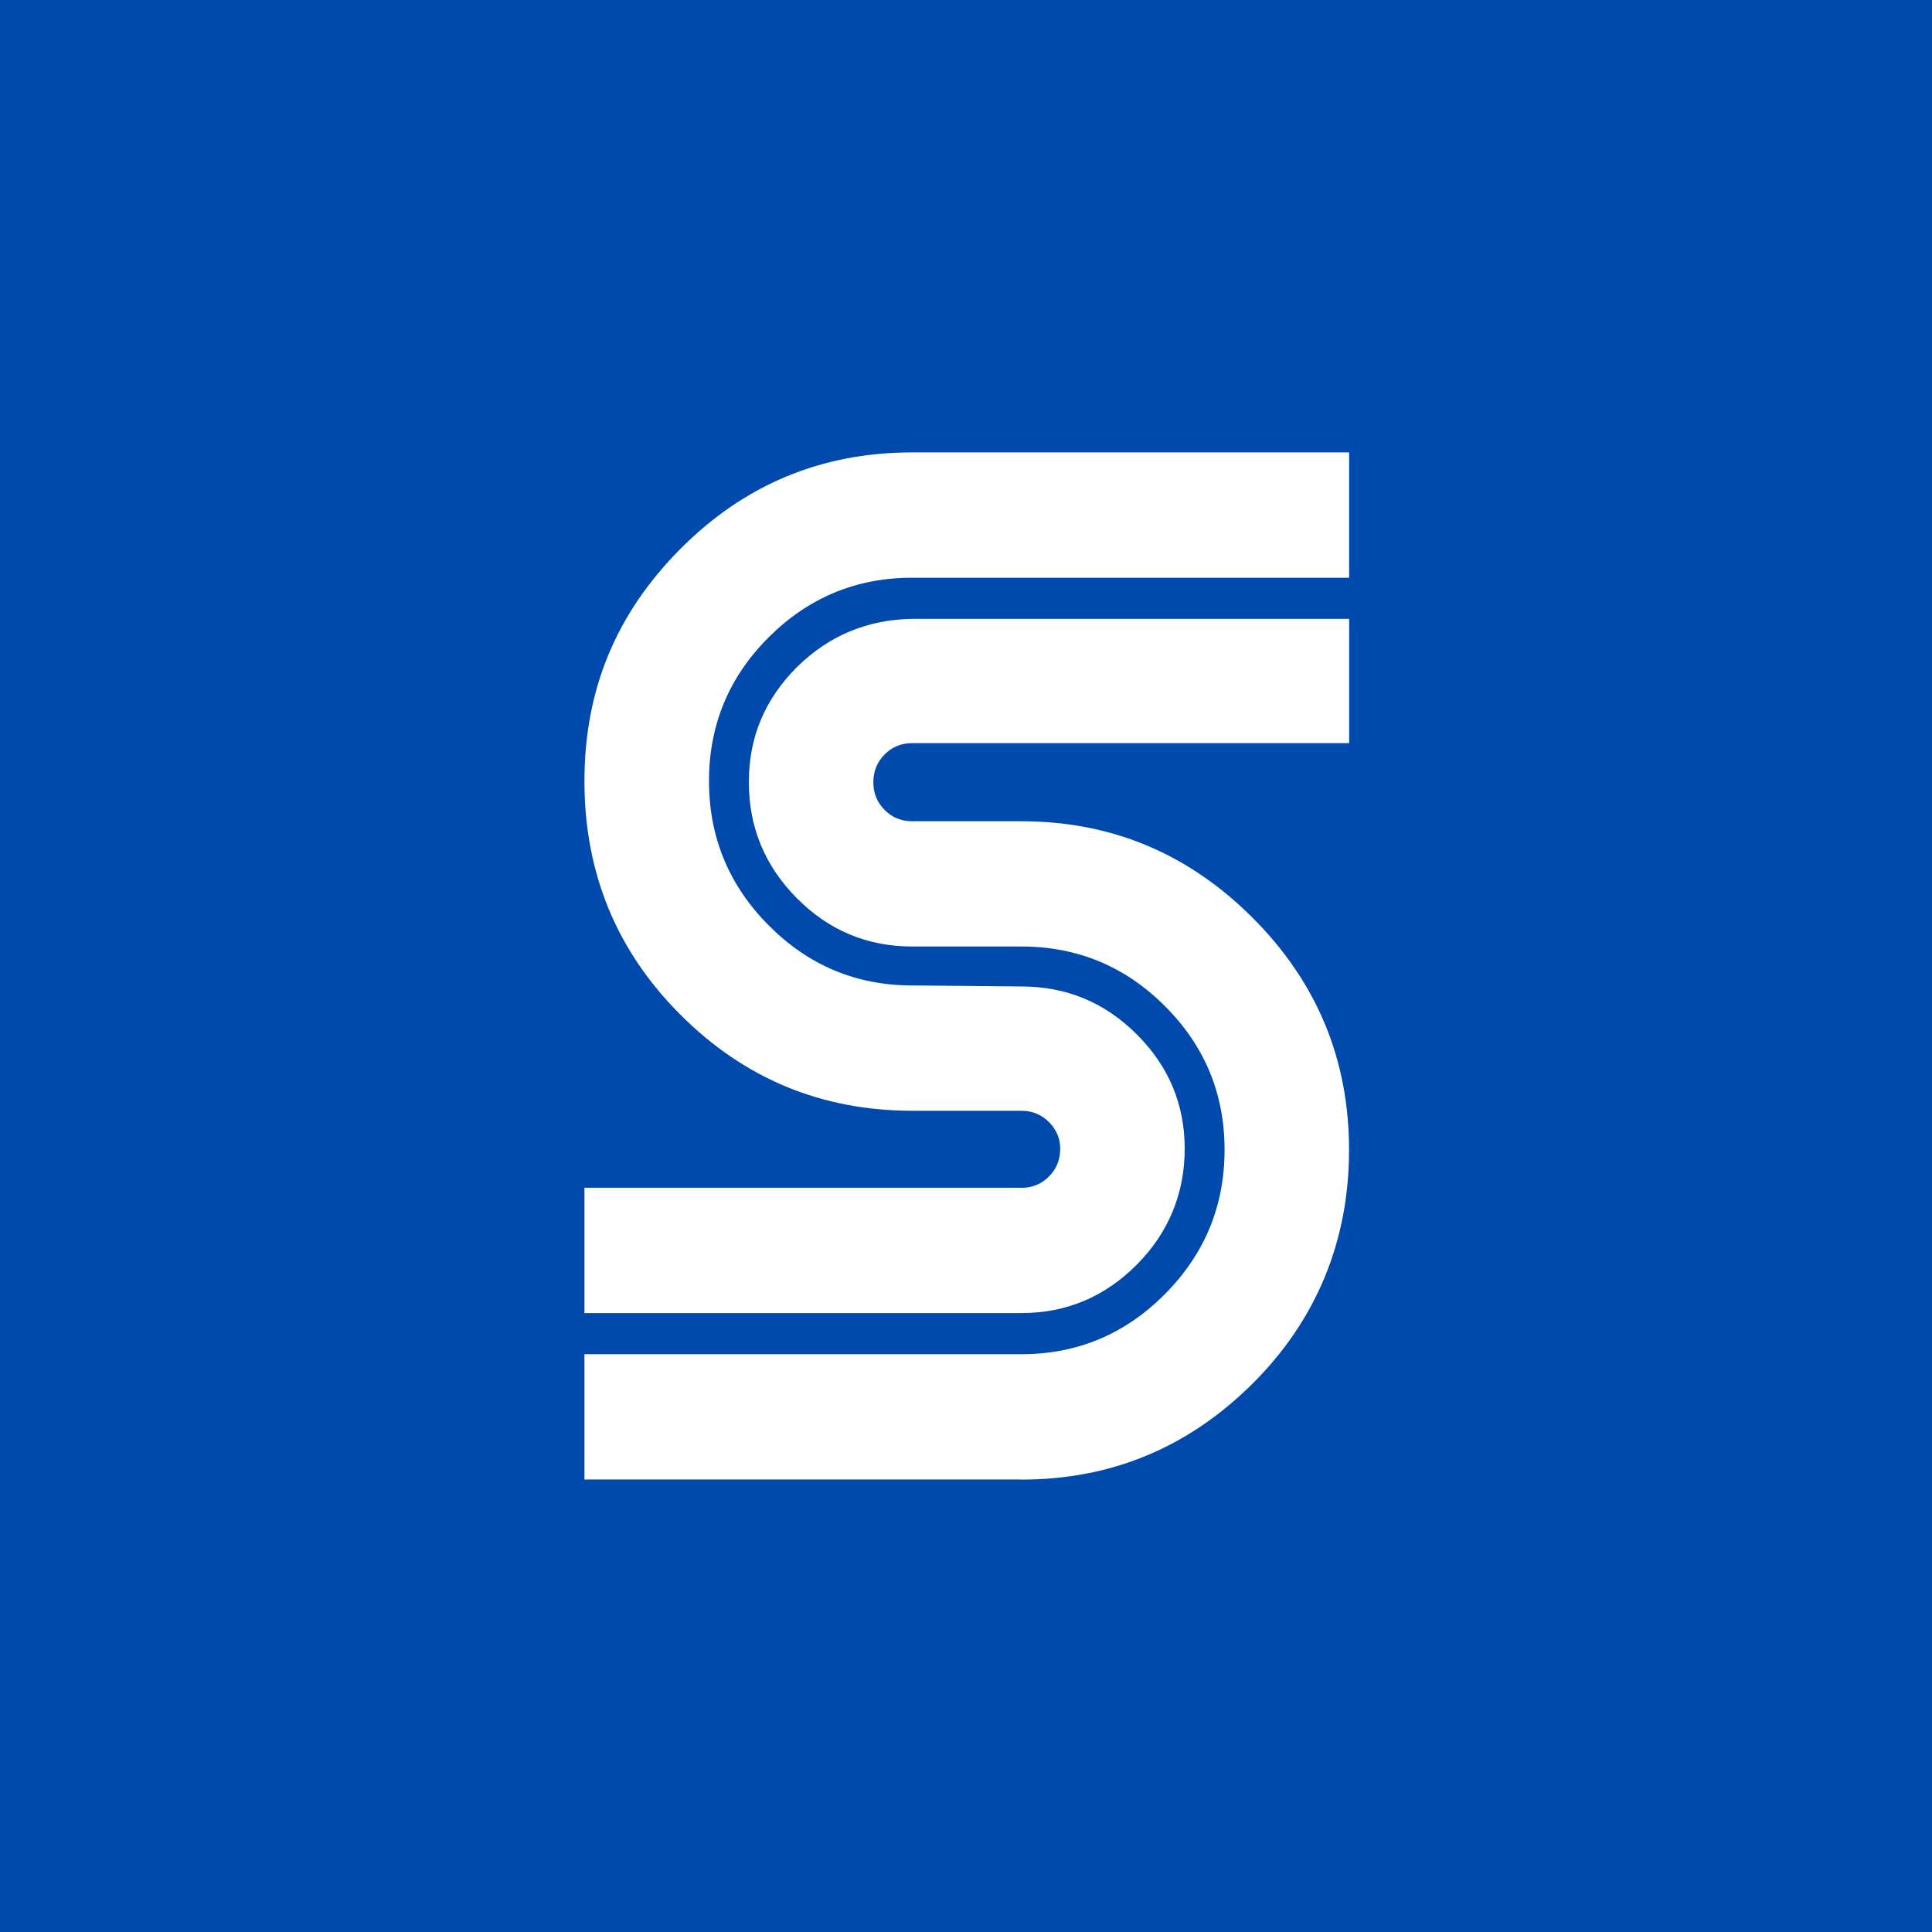 <svg width="128" height="128" viewBox="0 0 128 128" fill="none" xmlns="http://www.w3.org/2000/svg">
<rect width="128" height="128" fill="#004AAD"/>
<path d="M67.672 78.697C68.394 78.697 69 78.445 69.496 77.947C69.992 77.448 70.242 76.838 70.242 76.107C70.242 75.425 69.992 74.839 69.496 74.34C69 73.842 68.389 73.59 67.672 73.59H60.436C54.44 73.59 49.321 71.47 45.082 67.229C40.838 62.988 38.721 57.828 38.721 51.748C38.721 45.668 40.838 40.633 45.077 36.368C49.316 32.103 54.435 29.973 60.431 29.973H89.383V38.276H60.431C56.731 38.276 53.565 39.592 50.928 42.221C48.291 44.854 46.973 48.03 46.973 51.748C46.973 55.466 48.291 58.656 50.928 61.309C53.565 63.961 56.731 65.288 60.431 65.288L67.668 65.356C70.641 65.356 73.191 66.411 75.308 68.522C77.426 70.632 78.489 73.159 78.489 76.107C78.489 79.055 77.43 81.665 75.308 83.794C73.186 85.924 70.641 86.994 67.668 86.994H38.721V78.692H67.672V78.697ZM67.672 98.022H38.721V89.72H67.672C71.368 89.72 74.539 88.393 77.175 85.741C79.812 83.088 81.131 79.898 81.131 76.18C81.131 72.462 79.812 69.286 77.175 66.653C74.539 64.019 71.368 62.708 67.672 62.708H60.436C57.462 62.708 54.912 61.643 52.795 59.508C50.678 57.378 49.614 54.812 49.614 51.82C49.614 48.829 50.673 46.331 52.795 44.201C54.912 42.114 57.462 41.049 60.436 41.001H89.387V49.235H60.431C59.709 49.235 59.103 49.487 58.607 49.986C58.112 50.484 57.861 51.099 57.861 51.825C57.861 52.551 58.112 53.161 58.607 53.66C59.103 54.159 59.709 54.41 60.431 54.41H67.668C73.62 54.41 78.725 56.54 82.988 60.805C87.251 65.07 89.378 70.197 89.378 76.185C89.378 82.173 87.246 87.425 82.988 91.666C78.725 95.906 73.62 98.027 67.668 98.027L67.672 98.022Z" fill="white"/>
</svg>
